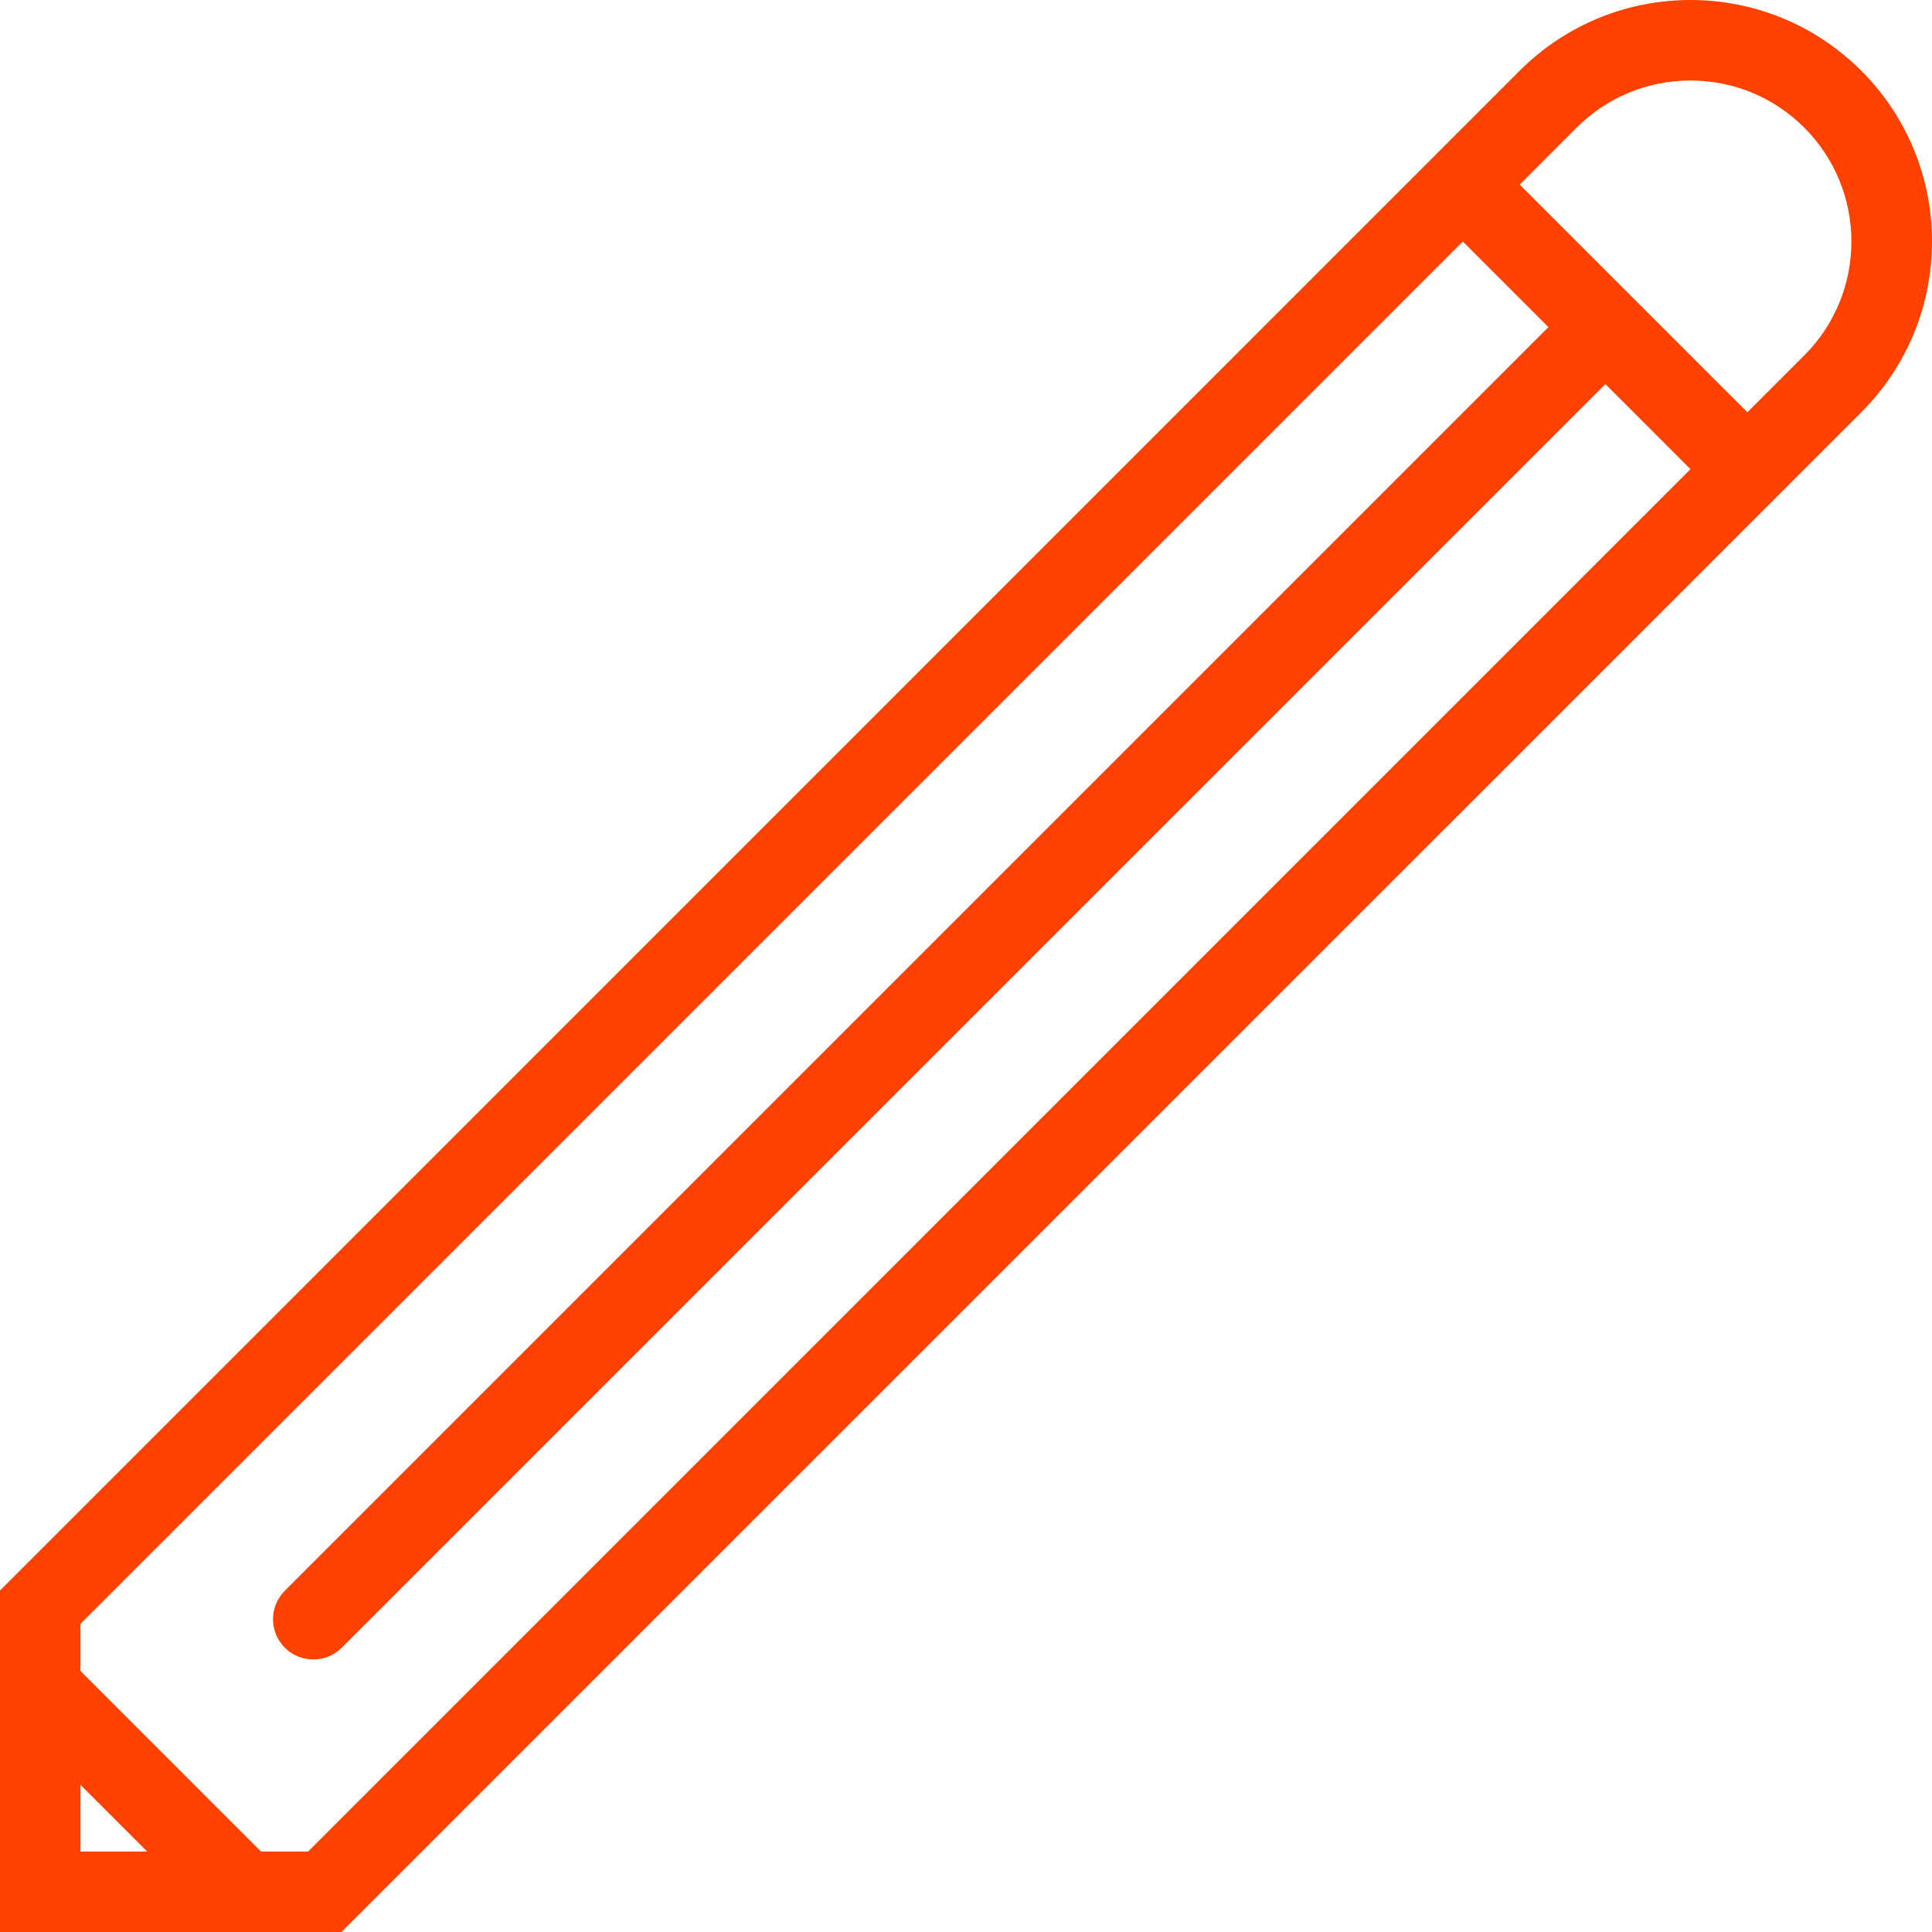<?xml version="1.0" encoding="UTF-8"?>
<svg width="50px" height="50px" viewBox="0 0 50 50" version="1.1" xmlns="http://www.w3.org/2000/svg" xmlns:xlink="http://www.w3.org/1999/xlink">
    <!-- Generator: Sketch 52.2 (67145) - http://www.bohemiancoding.com/sketch -->
    <title>if_pencil_836134</title>
    <desc>Created with Sketch.</desc>
    <g id="Page-1" stroke="none" stroke-width="1" fill="none" fill-rule="evenodd">
        <g id="step3" transform="translate(-620, -3231)" fill="#FF4100" fill-rule="nonzero">
            <g id="if_pencil_836134" transform="translate(620, 3231)">
                <path d="M48.169,1.83 C46.948,0.61 45.349,0 43.75,0 C42.149,0 40.55,0.61 39.329,1.83 L0,41.162 L0,50 L8.838,50 L48.169,10.67 C50.61,8.228 50.61,4.272 48.169,1.83 Z M2.083,46.191 L3.809,47.917 L2.083,47.917 L2.083,46.191 Z M7.974,47.917 L6.754,47.917 L2.083,43.245 L2.083,42.024 L37.857,6.25 L40.073,8.466 L7.371,41.168 C6.964,41.576 6.964,42.235 7.371,42.642 C7.779,43.048 8.438,43.048 8.844,42.642 L41.547,9.94 L43.75,12.142 L7.974,47.917 Z M46.695,9.197 L45.222,10.67 L39.329,4.777 L40.802,3.304 C41.589,2.517 42.636,2.084 43.75,2.084 C44.862,2.084 45.908,2.517 46.695,3.304 C48.32,4.929 48.32,7.572 46.695,9.197 Z" id="pencil"></path>
            </g>
        </g>
    </g>
</svg>